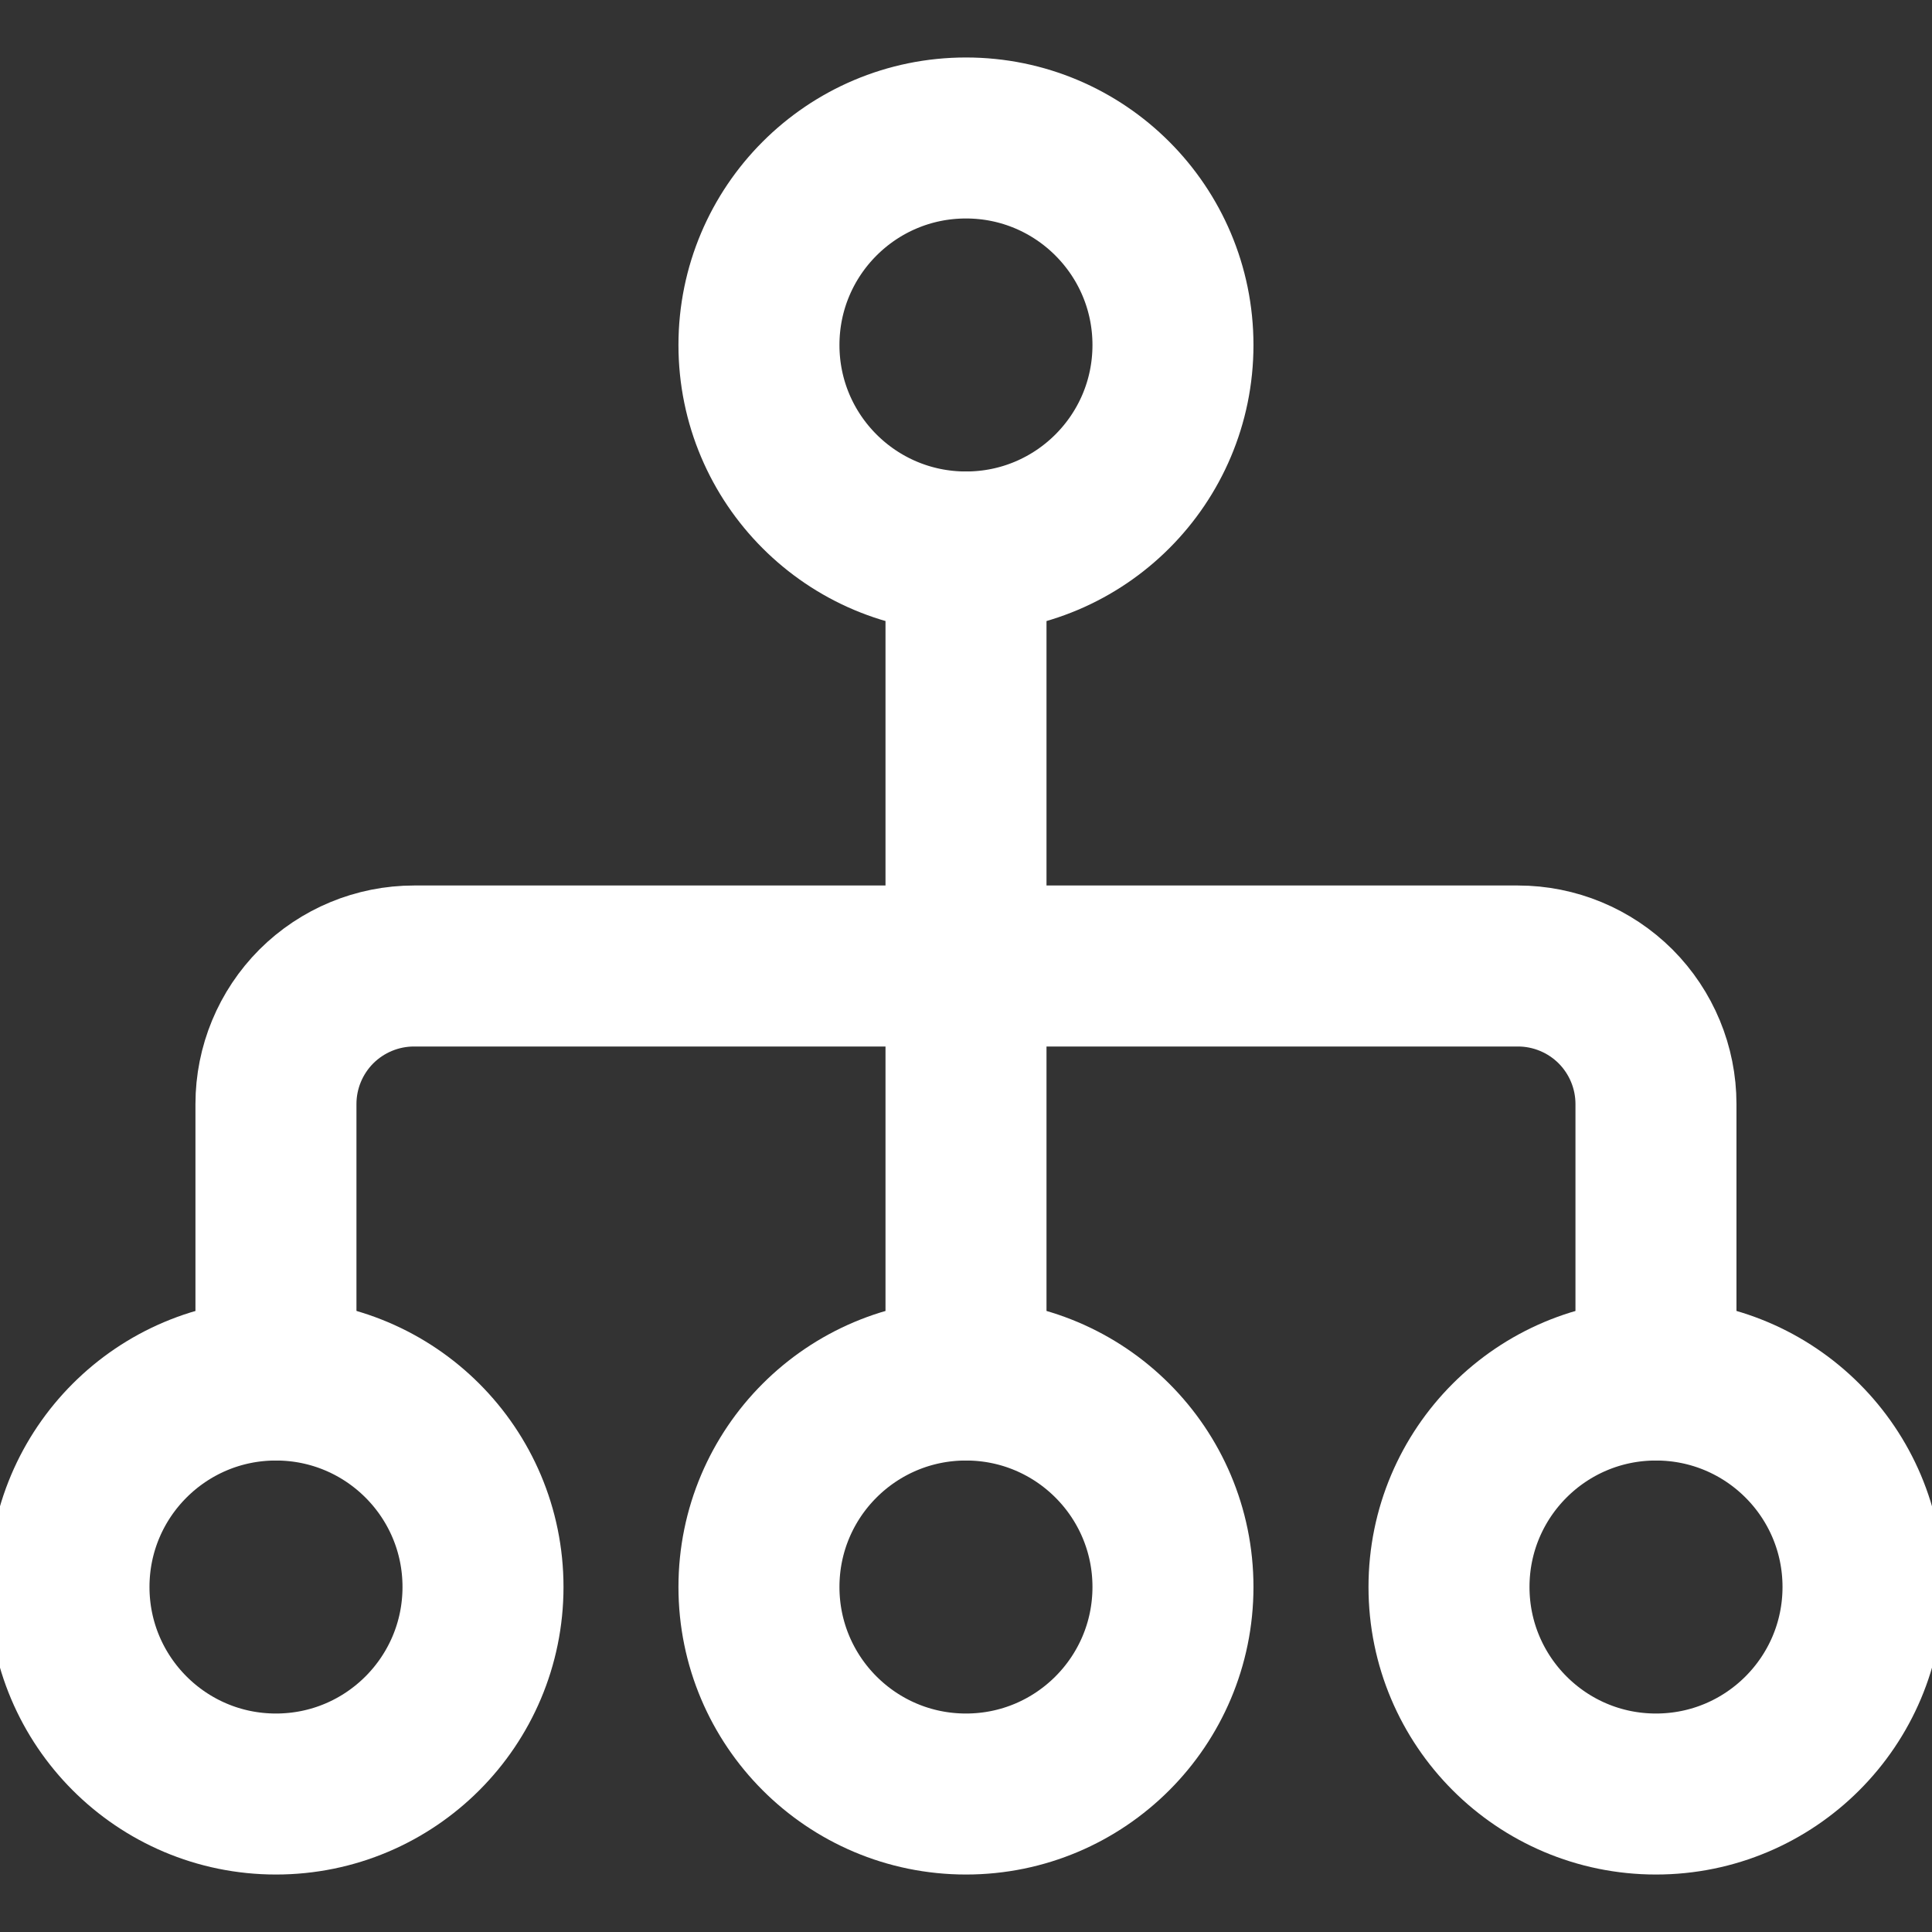 <svg width="24" height="24" viewBox="0 0 24 24" fill="none" xmlns="http://www.w3.org/2000/svg">
<rect x="0" y="0" width="24" height="24" fill="#333333" stroke="none"/>
<g clip-path="url(#clip0_240_3113)">
<path d="M12 6.857C13.42 6.857 14.571 5.706 14.571 4.286C14.571 2.866 13.42 1.714 12 1.714C10.579 1.714 9.428 2.866 9.428 4.286C9.428 5.706 10.579 6.857 12 6.857Z" stroke="white" stroke-width="2" stroke-linecap="round" stroke-linejoin="round"/>
<path d="M3.428 22.286C4.849 22.286 6 21.134 6 19.714C6 18.294 4.849 17.143 3.428 17.143C2.008 17.143 0.857 18.294 0.857 19.714C0.857 21.134 2.008 22.286 3.428 22.286Z" stroke="white" stroke-width="2" stroke-linecap="round" stroke-linejoin="round"/>
<path d="M12 22.286C13.42 22.286 14.571 21.134 14.571 19.714C14.571 18.294 13.42 17.143 12 17.143C10.579 17.143 9.428 18.294 9.428 19.714C9.428 21.134 10.579 22.286 12 22.286Z" stroke="white" stroke-width="2" stroke-linecap="round" stroke-linejoin="round"/>
<path d="M20.571 22.286C21.992 22.286 23.143 21.134 23.143 19.714C23.143 18.294 21.992 17.143 20.571 17.143C19.151 17.143 18 18.294 18 19.714C18 21.134 19.151 22.286 20.571 22.286Z" stroke="white" stroke-width="2" stroke-linecap="round" stroke-linejoin="round"/>
<path d="M3.428 17.143V13.714C3.428 13.26 3.609 12.824 3.93 12.502C4.252 12.181 4.688 12 5.143 12H18.857C19.311 12 19.747 12.181 20.069 12.502C20.39 12.824 20.571 13.26 20.571 13.714V17.143" stroke="white" stroke-width="2" stroke-linecap="round" stroke-linejoin="round"/>
<path d="M12 6.857V17.143" stroke="white" stroke-width="2" stroke-linecap="round" stroke-linejoin="round"/>
</g>
<defs>
<clipPath id="clip0_240_3113">
<rect width="24" height="24" fill="white"/>
</clipPath>
</defs>
</svg>

